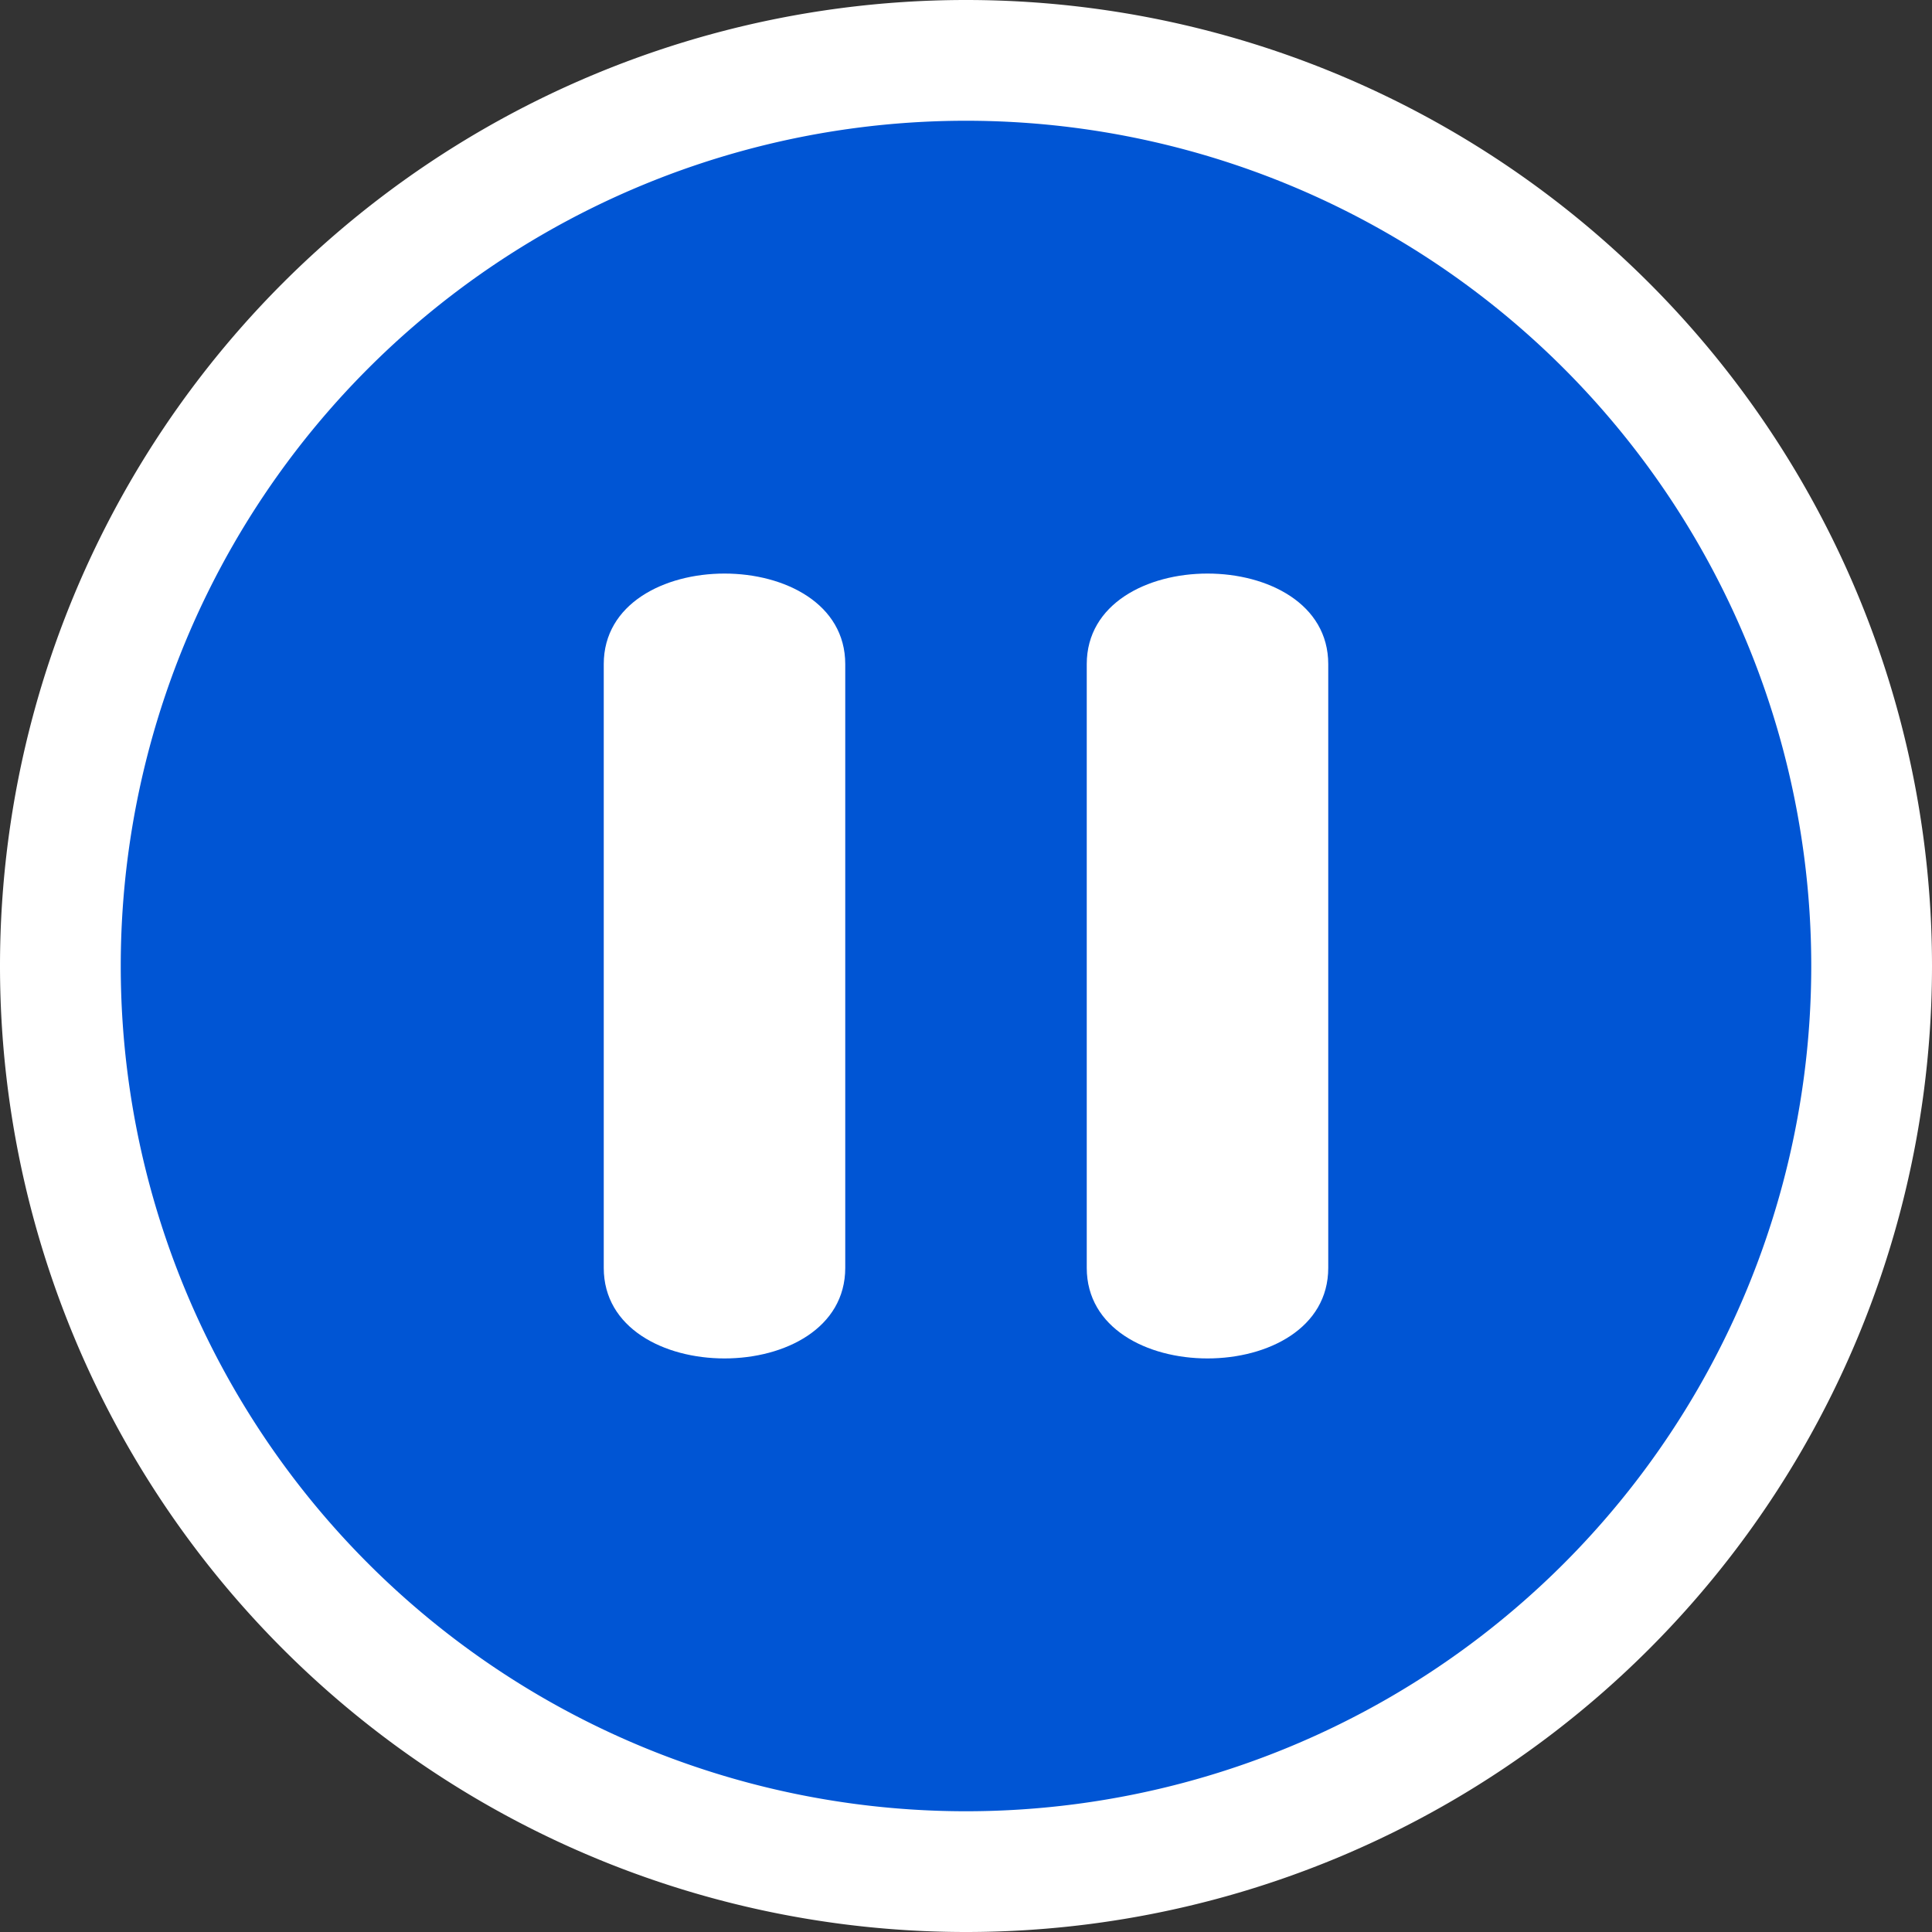 <?xml version="1.0" encoding="UTF-8" standalone="no"?>
<svg
   width="32"
   height="32"
   overflow="visible"
   version="1.1"
   viewBox="0 0 32 32"
   id="svg10"
   sodipodi:docname="Suspended.svg"
   inkscape:version="1.2-beta (1b65182ce9, 2022-04-05)"
   xmlns:inkscape="http://www.inkscape.org/namespaces/inkscape"
   xmlns:sodipodi="http://sodipodi.sourceforge.net/DTD/sodipodi-0.dtd"
   xmlns="http://www.w3.org/2000/svg"
   xmlns:svg="http://www.w3.org/2000/svg">
  <rect x="0" y="0" width="32" height="32" fill="#333333" stroke="none"/>
  <defs
     id="defs14" />
  <sodipodi:namedview
     id="namedview12"
     pagecolor="#000000"
     bordercolor="#000000"
     borderopacity="0.25"
     inkscape:pageshadow="2"
     inkscape:pageopacity="0"
     inkscape:pagecheckerboard="0"
     inkscape:deskcolor="#d1d1d1"
     showgrid="true"
     inkscape:zoom="38.730596"
     inkscape:cx="30.531418"
     inkscape:cy="14.910692"
     inkscape:window-width="3840"
     inkscape:window-height="2071"
     inkscape:window-x="-9"
     inkscape:window-y="-9"
     inkscape:window-maximized="1"
     inkscape:current-layer="svg10">
    <inkscape:grid
       type="xygrid"
       id="grid384" />
  </sodipodi:namedview>
  <path
     id="path10198"
     style="fill:#0055d4;stroke-width:16;stroke-linecap:round;stroke-linejoin:round"
     d="M 31,16 A 15,15 0 0 1 16,31 15,15 0 0 1 1,16 15,15 0 0 1 16,1 15,15 0 0 1 31,16 Z" />
  <path
     id="path12495"
     style="fill:#ffffff;stroke-width:21.381;stroke-linecap:round;stroke-linejoin:round"
     d="m 14,21 c 0,2 -4,2 -4,0 v -5 -5 c 0,-2 4,-2 4,0 0,5 0,5 0,10 z"
     sodipodi:nodetypes="cssscc" />
  <path
     id="path12495-9"
     style="fill:#ffffff;stroke-width:21.381;stroke-linecap:round;stroke-linejoin:round"
     d="m 22,21 c 0,2 -4,2 -4,0 v -5 -5 c 0,-2 4,-2 4,0 0,5 0,5 0,10 z"
     sodipodi:nodetypes="cssscc" />
  <path
     id="path12495-5"
     style="fill:#ffffff;stroke:none;stroke-width:68.419;stroke-linecap:round;stroke-linejoin:round"
     d="M 16,0 A 16,16 0 0 0 0,16 16,16 0 0 0 16,32 16,16 0 0 0 32,16 16,16 0 0 0 16,0 Z m 0,2 A 14,14 0 0 1 30,16 14,14 0 0 1 16,30 14,14 0 0 1 2,16 14,14 0 0 1 16,2 Z" />
</svg>
